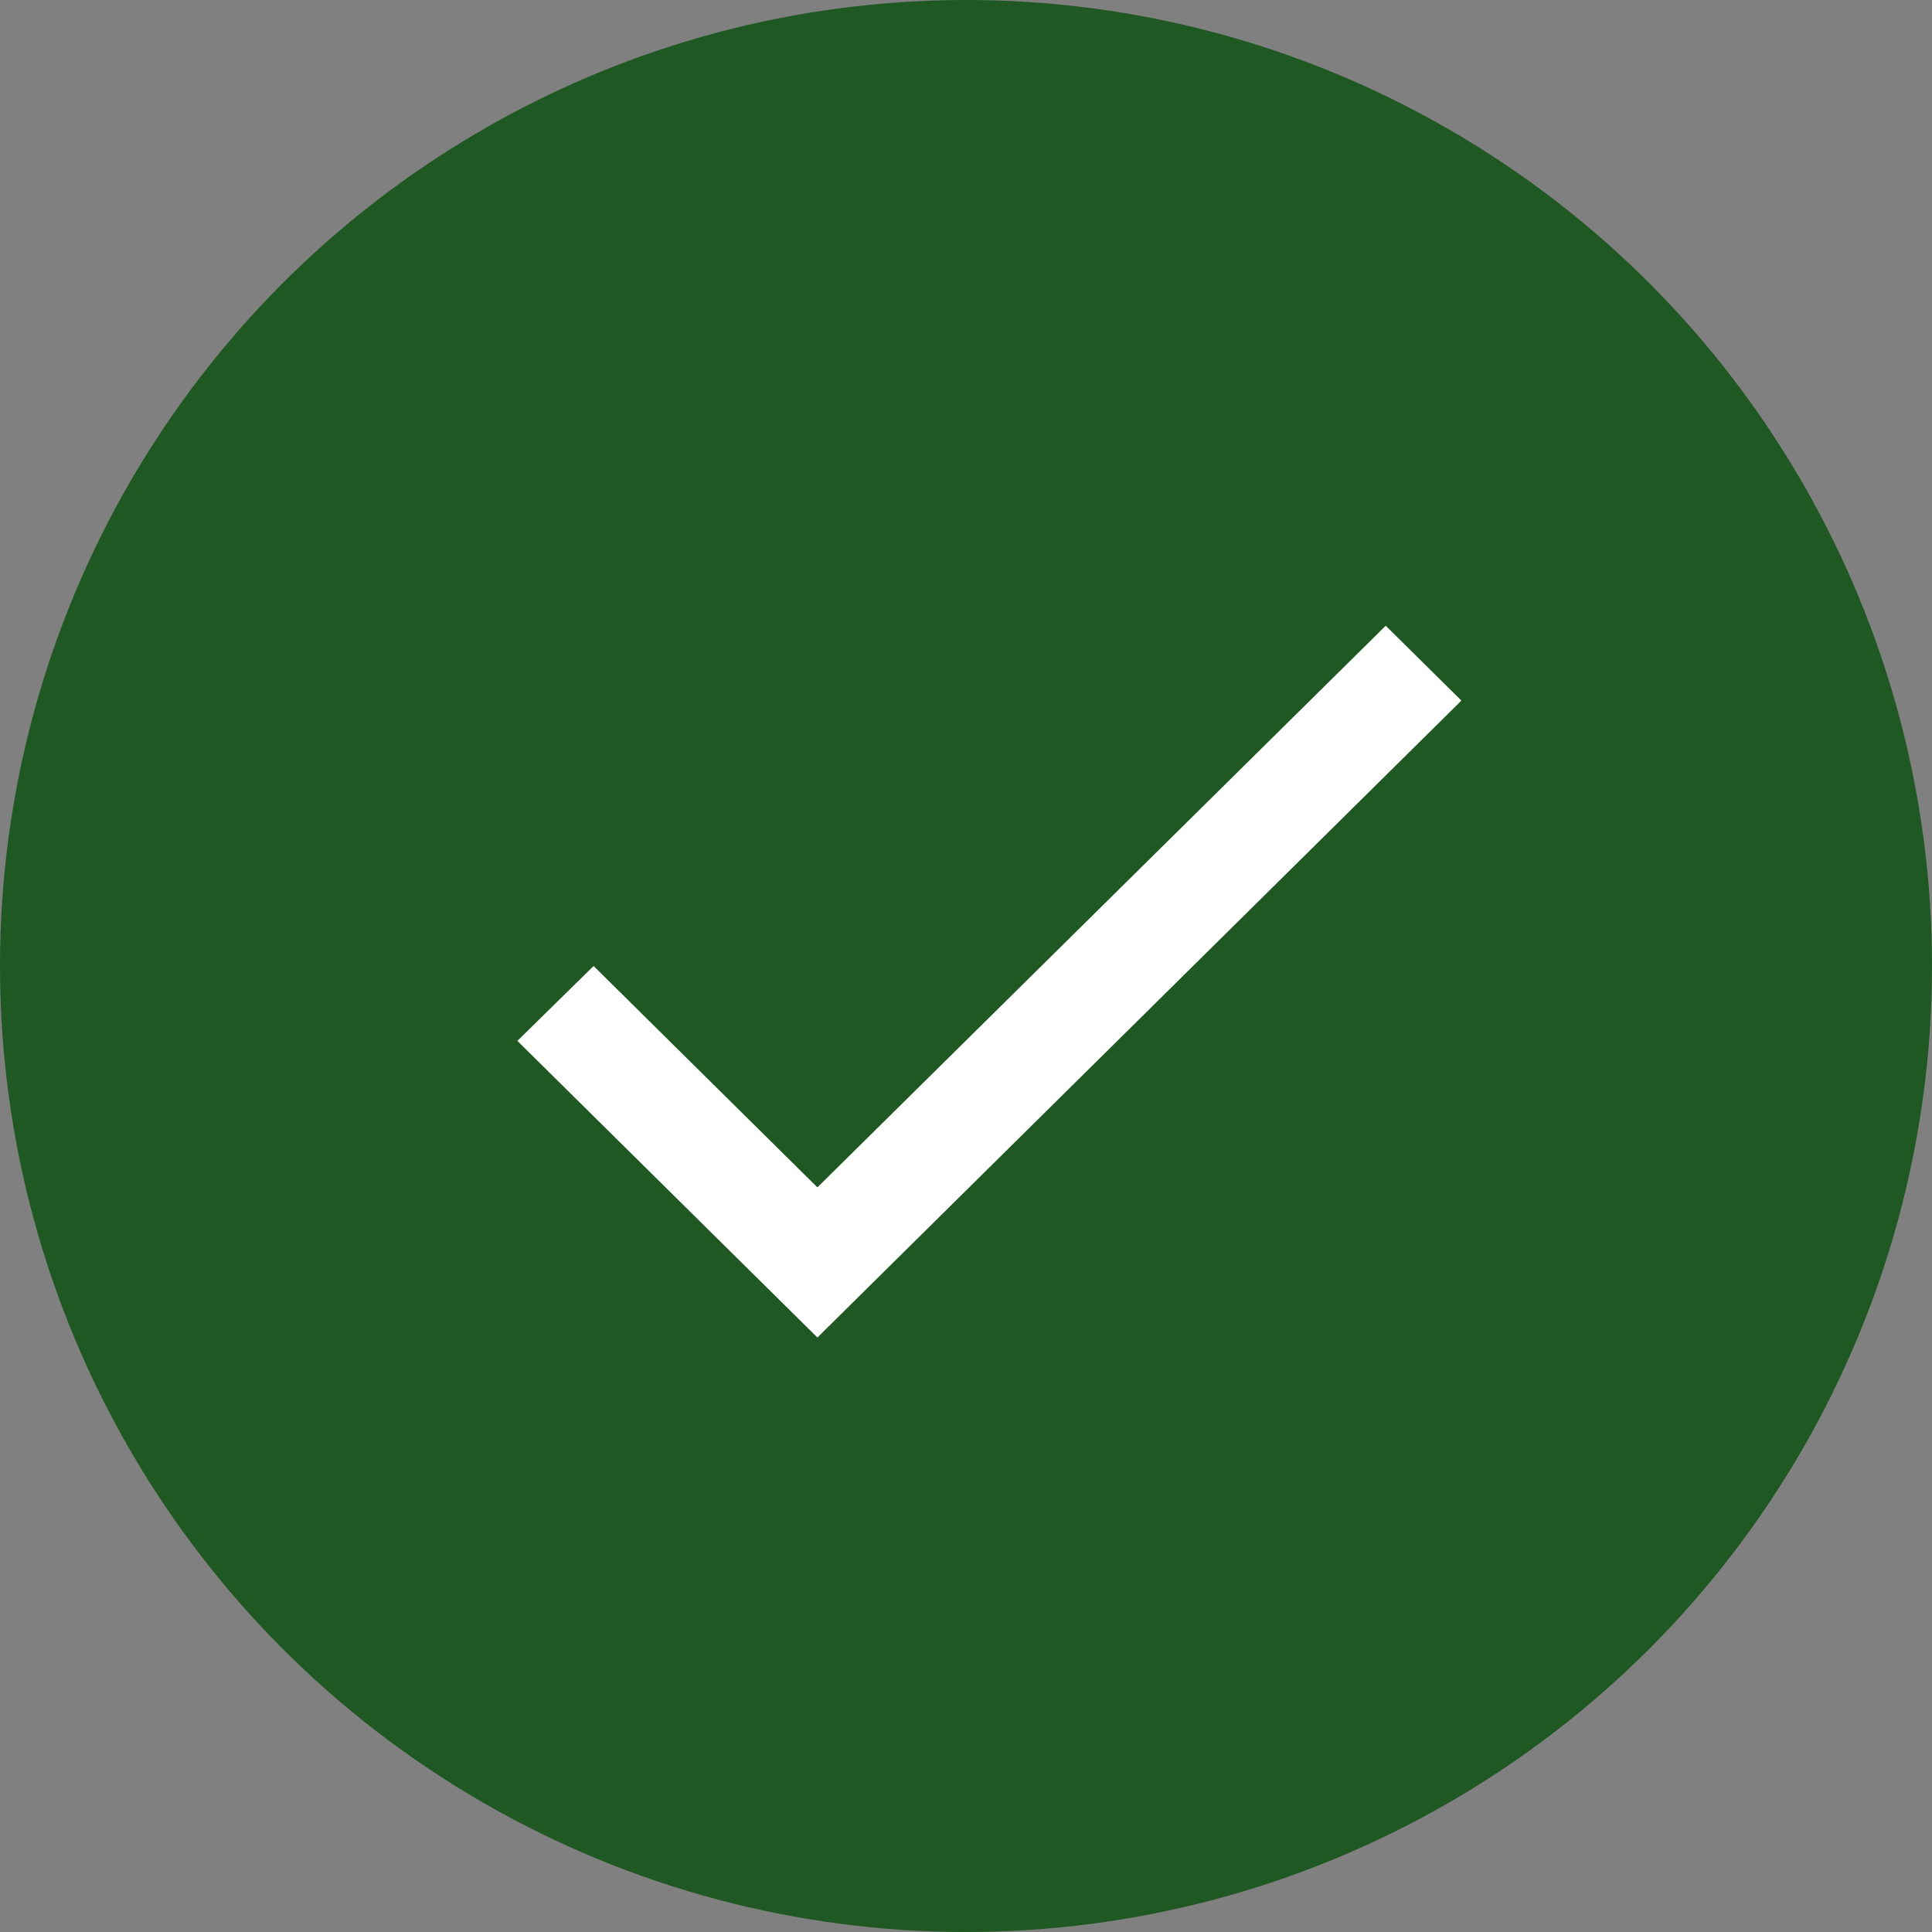 <svg xmlns="http://www.w3.org/2000/svg" width="24" height="24" viewBox="0 0 24 24">
    <rect x="0" y="0" width="24" height="24" fill="#808080" stroke="none"/>
    <g fill="none" fill-rule="evenodd">
        <circle cx="12" cy="12" r="12" fill="#1F5822"/>
        <path fill="#FFF" d="M10.154 14.75L7.374 12l-.947.93 3.727 3.685 8-7.912-.94-.93z"/>
    </g>
</svg>
